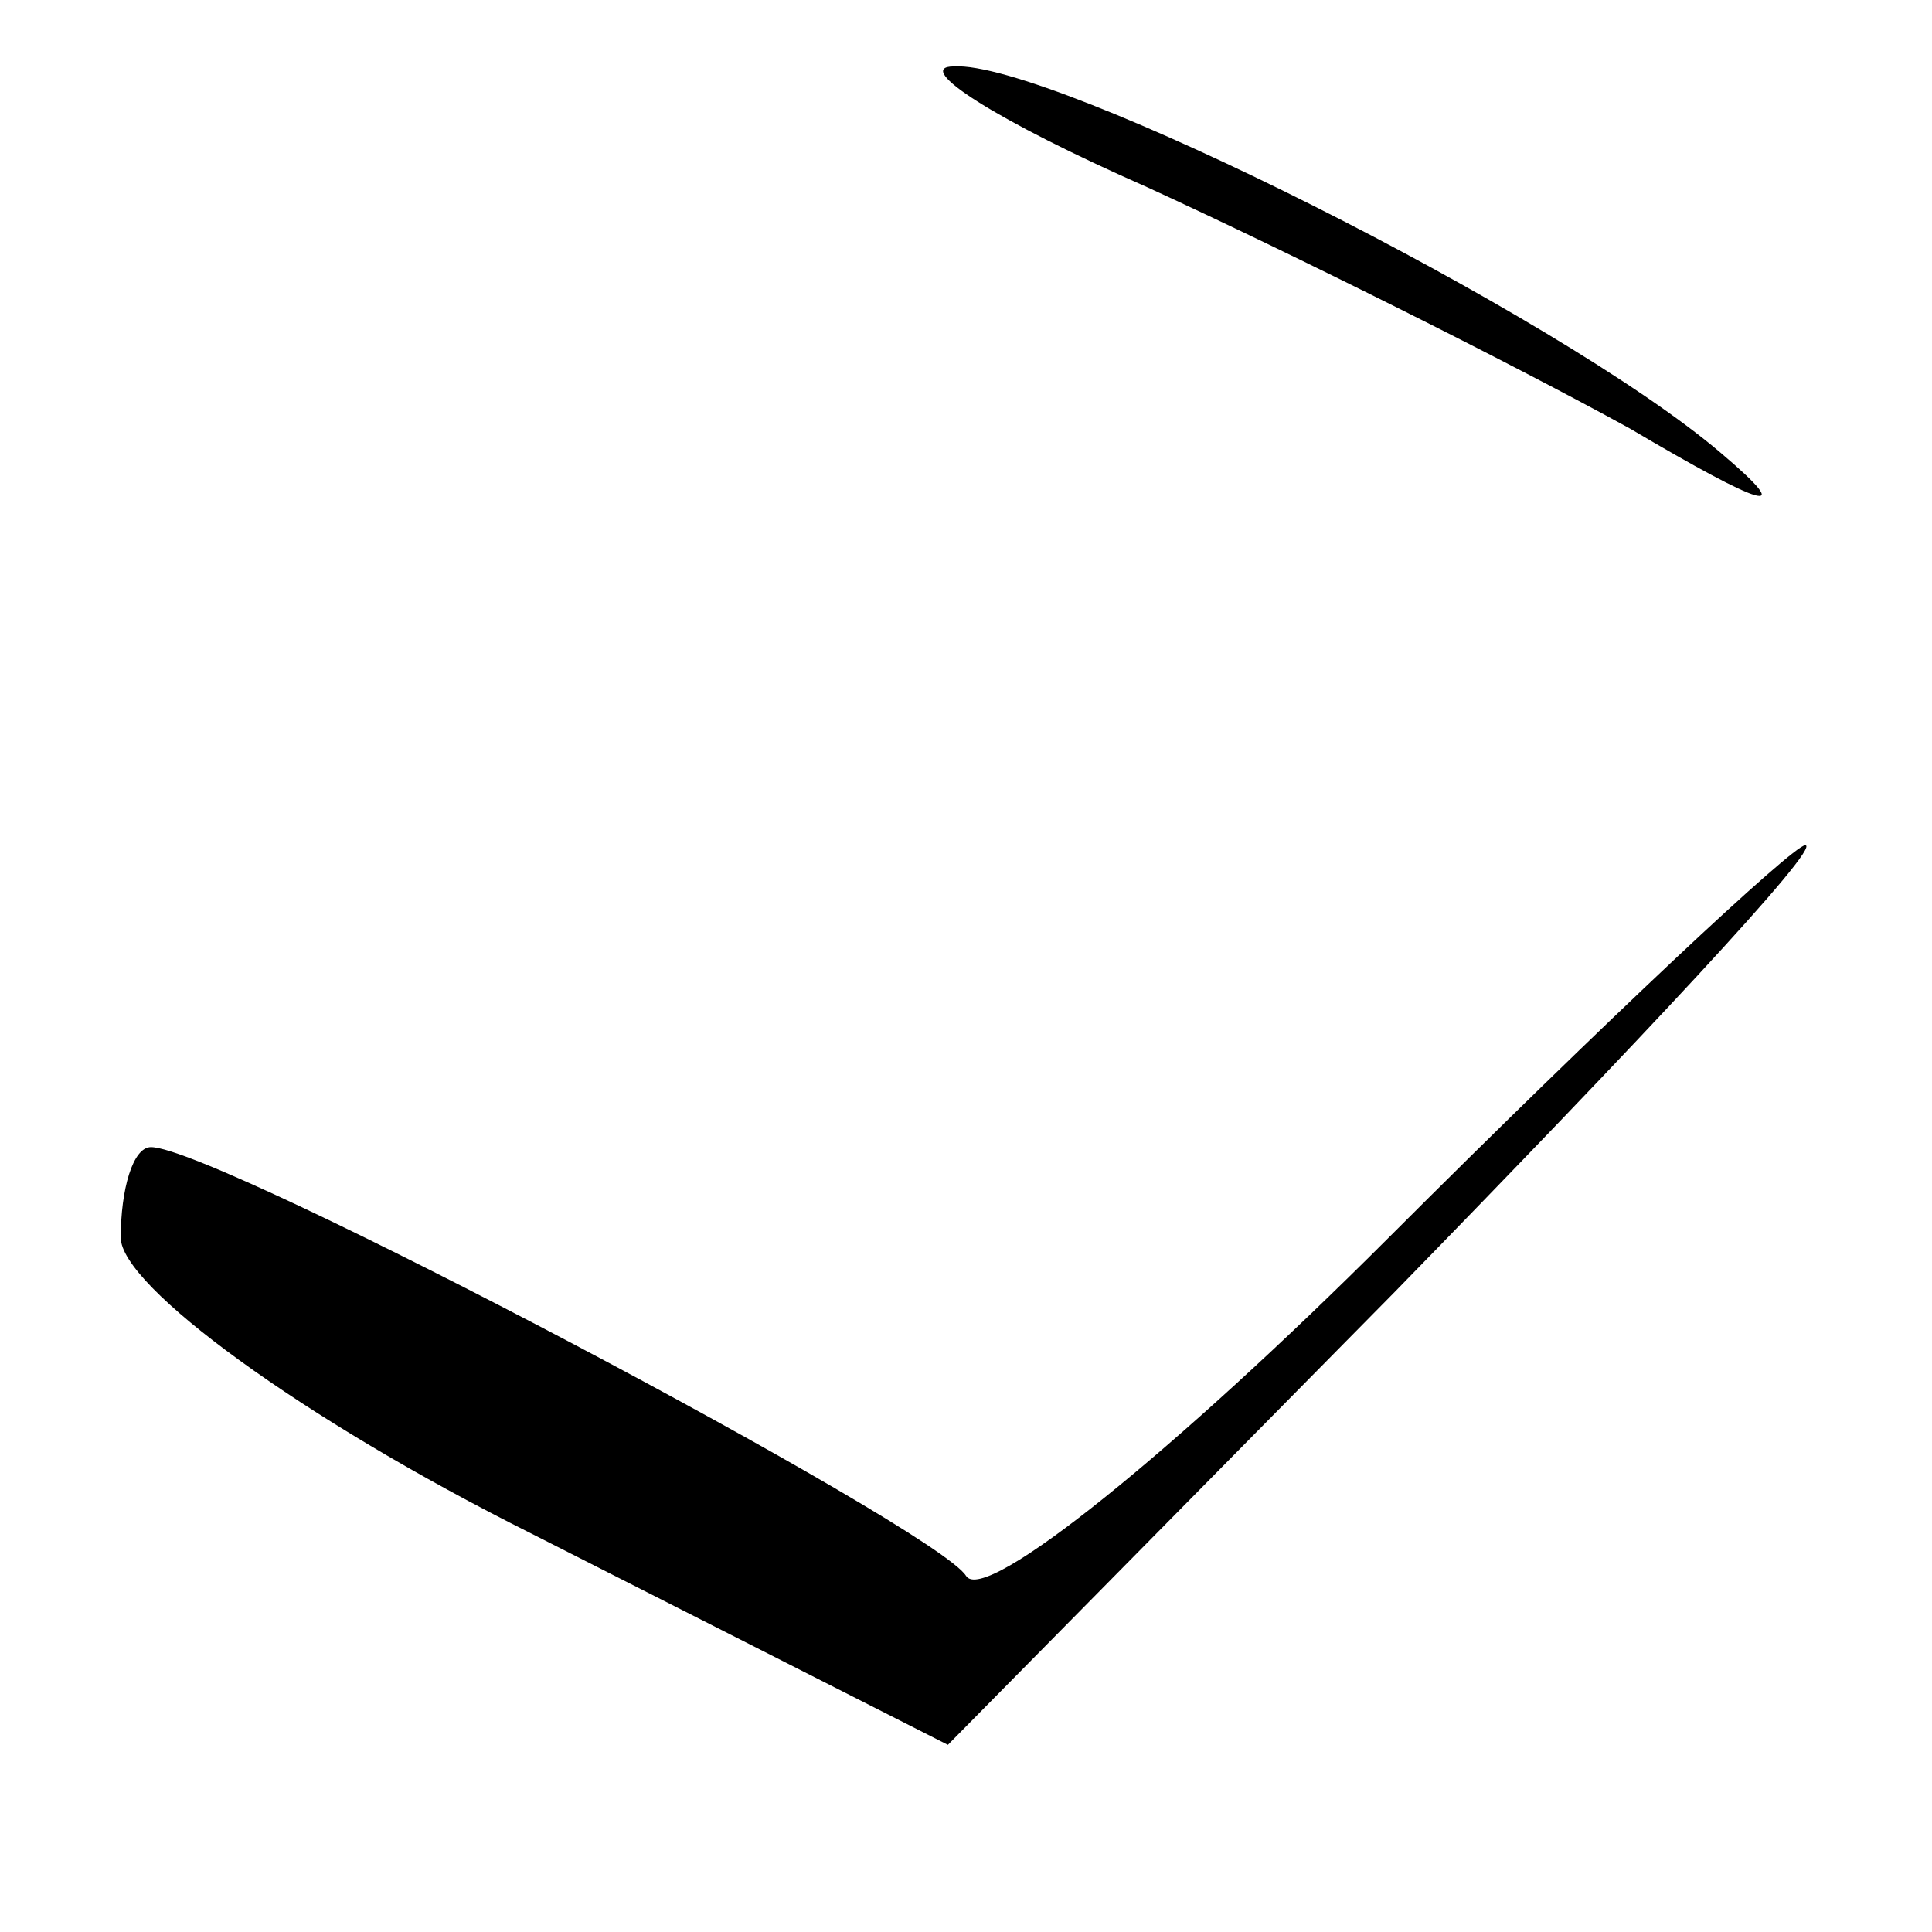 <?xml version="1.0" standalone="no"?>
<!DOCTYPE svg PUBLIC "-//W3C//DTD SVG 20010904//EN"
 "http://www.w3.org/TR/2001/REC-SVG-20010904/DTD/svg10.dtd">
<svg version="1.0" xmlns="http://www.w3.org/2000/svg"
 width="32pt" height="32pt" viewBox="0 0 32 32"
 preserveAspectRatio="xMidYMid meet">
<g transform="translate(0,32) scale(0.1,-0.1)"
fill="#000000" stroke="none">
<path fill="#000000" stroke="none" d="M190 289 c24 -11 60 -29 80 -40 22 -13
28 -15 15 -4 -27 23 -111 65 -127 64 -7 0 7 -9 32 -20z"/>
<path fill="#000000" stroke="none" d="M230 115 c-35 -35 -67 -61 -70 -56 -5
8 -124 71 -135 71 -3 0 -5 -7 -5 -15 0 -8 30 -30 68 -49 l69 -35 74 75 c40 41
71 74 68 74 -2 0 -33 -29 -69 -65z"/>
</g>
</svg>
